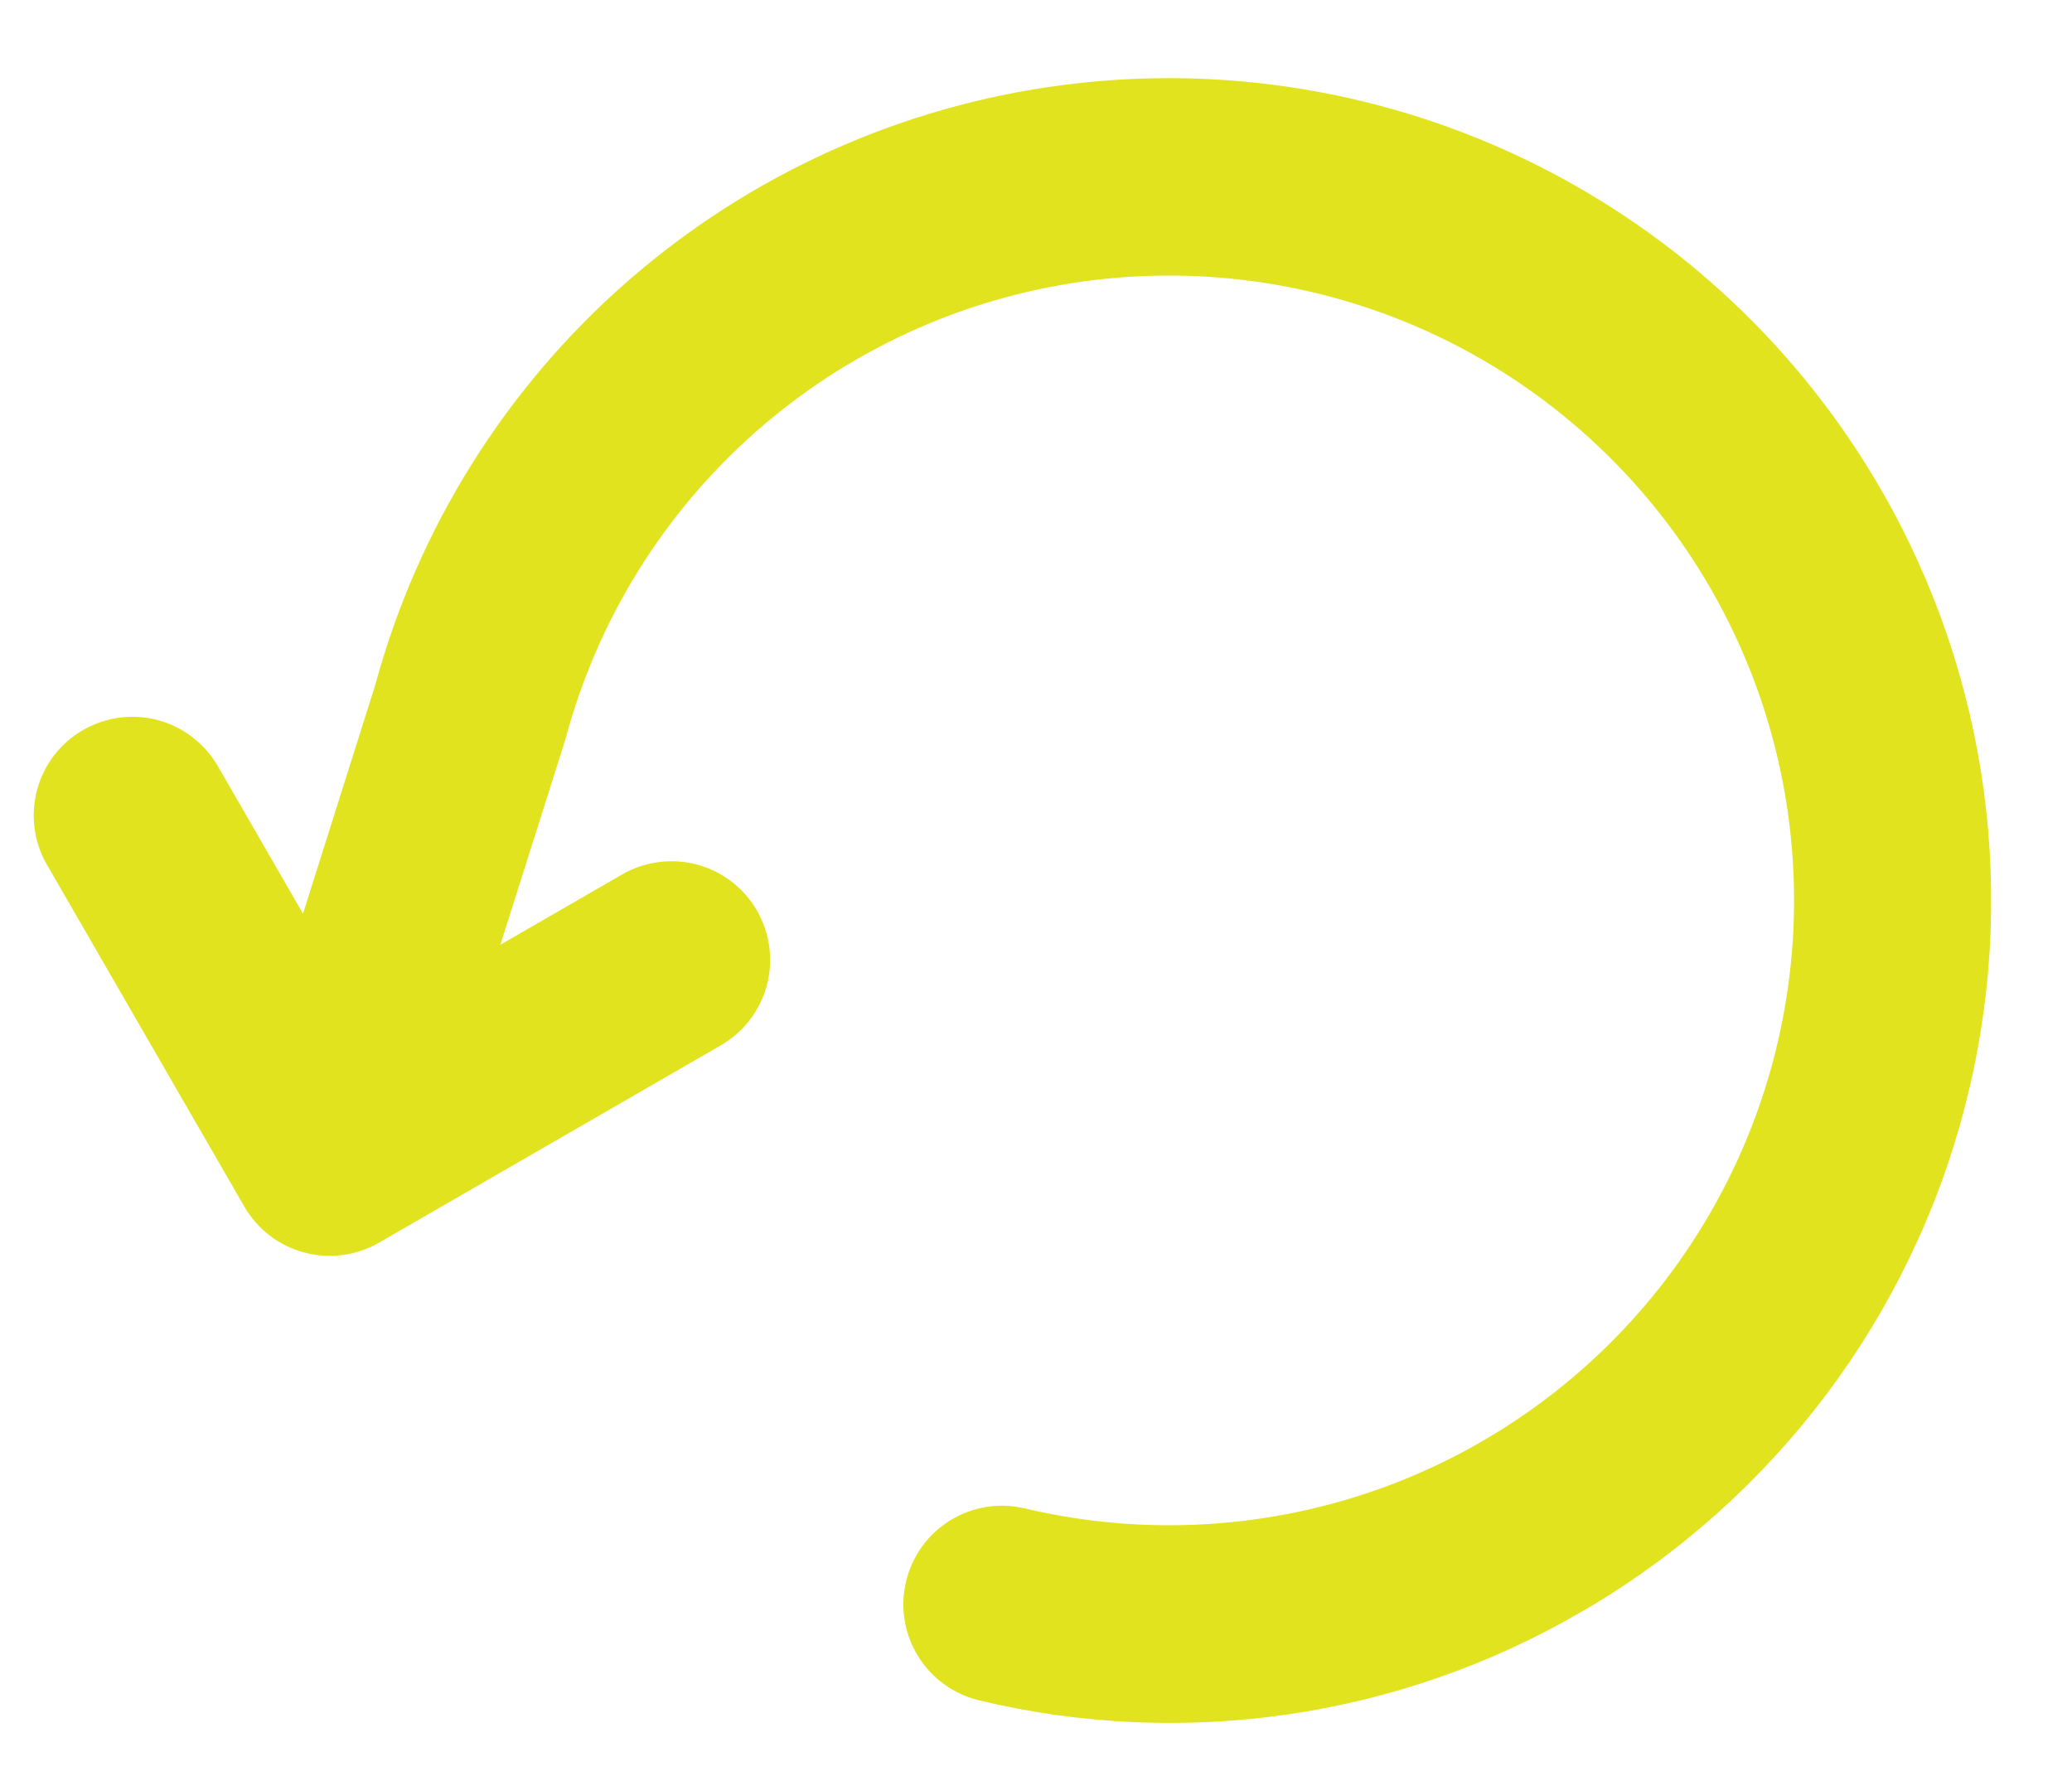 <svg width="21" height="18" viewBox="0 0 21 18" fill="none" xmlns="http://www.w3.org/2000/svg">
<path d="M19.064 4.961C20.16 6.859 20.464 9.111 19.911 11.231C19.359 13.351 17.993 15.168 16.111 16.289L16.014 16.345C14.174 17.413 11.993 17.731 9.925 17.235C9.667 17.173 9.443 17.012 9.304 16.786C9.165 16.56 9.121 16.289 9.183 16.03C9.244 15.772 9.405 15.549 9.631 15.41C9.857 15.271 10.129 15.227 10.387 15.289C11.598 15.576 12.867 15.5 14.036 15.071C15.204 14.641 16.22 13.876 16.956 12.873C17.692 11.869 18.117 10.67 18.176 9.427C18.235 8.183 17.926 6.95 17.288 5.881C16.65 4.812 15.711 3.955 14.589 3.416C13.467 2.878 12.21 2.682 10.977 2.853C9.744 3.025 8.589 3.556 7.656 4.38C6.723 5.204 6.054 6.285 5.732 7.488C5.728 7.502 5.724 7.516 5.719 7.531L5.071 9.576L6.306 8.863C6.535 8.731 6.808 8.695 7.065 8.763C7.321 8.832 7.539 9 7.672 9.229C7.804 9.459 7.84 9.732 7.772 9.988C7.703 10.244 7.535 10.463 7.306 10.595L3.842 12.595C3.612 12.728 3.339 12.764 3.083 12.695C2.827 12.627 2.608 12.459 2.476 12.229L0.476 8.765C0.343 8.536 0.307 8.263 0.376 8.006C0.444 7.75 0.612 7.532 0.842 7.399C1.071 7.267 1.344 7.231 1.601 7.299C1.857 7.368 2.075 7.536 2.208 7.765L3.071 9.261L3.802 6.947C4.233 5.357 5.124 3.931 6.364 2.848C7.605 1.765 9.138 1.074 10.771 0.862C12.403 0.649 14.062 0.925 15.539 1.655C17.015 2.385 18.241 3.535 19.064 4.961Z" fill="#E2E31F"/>
</svg>
